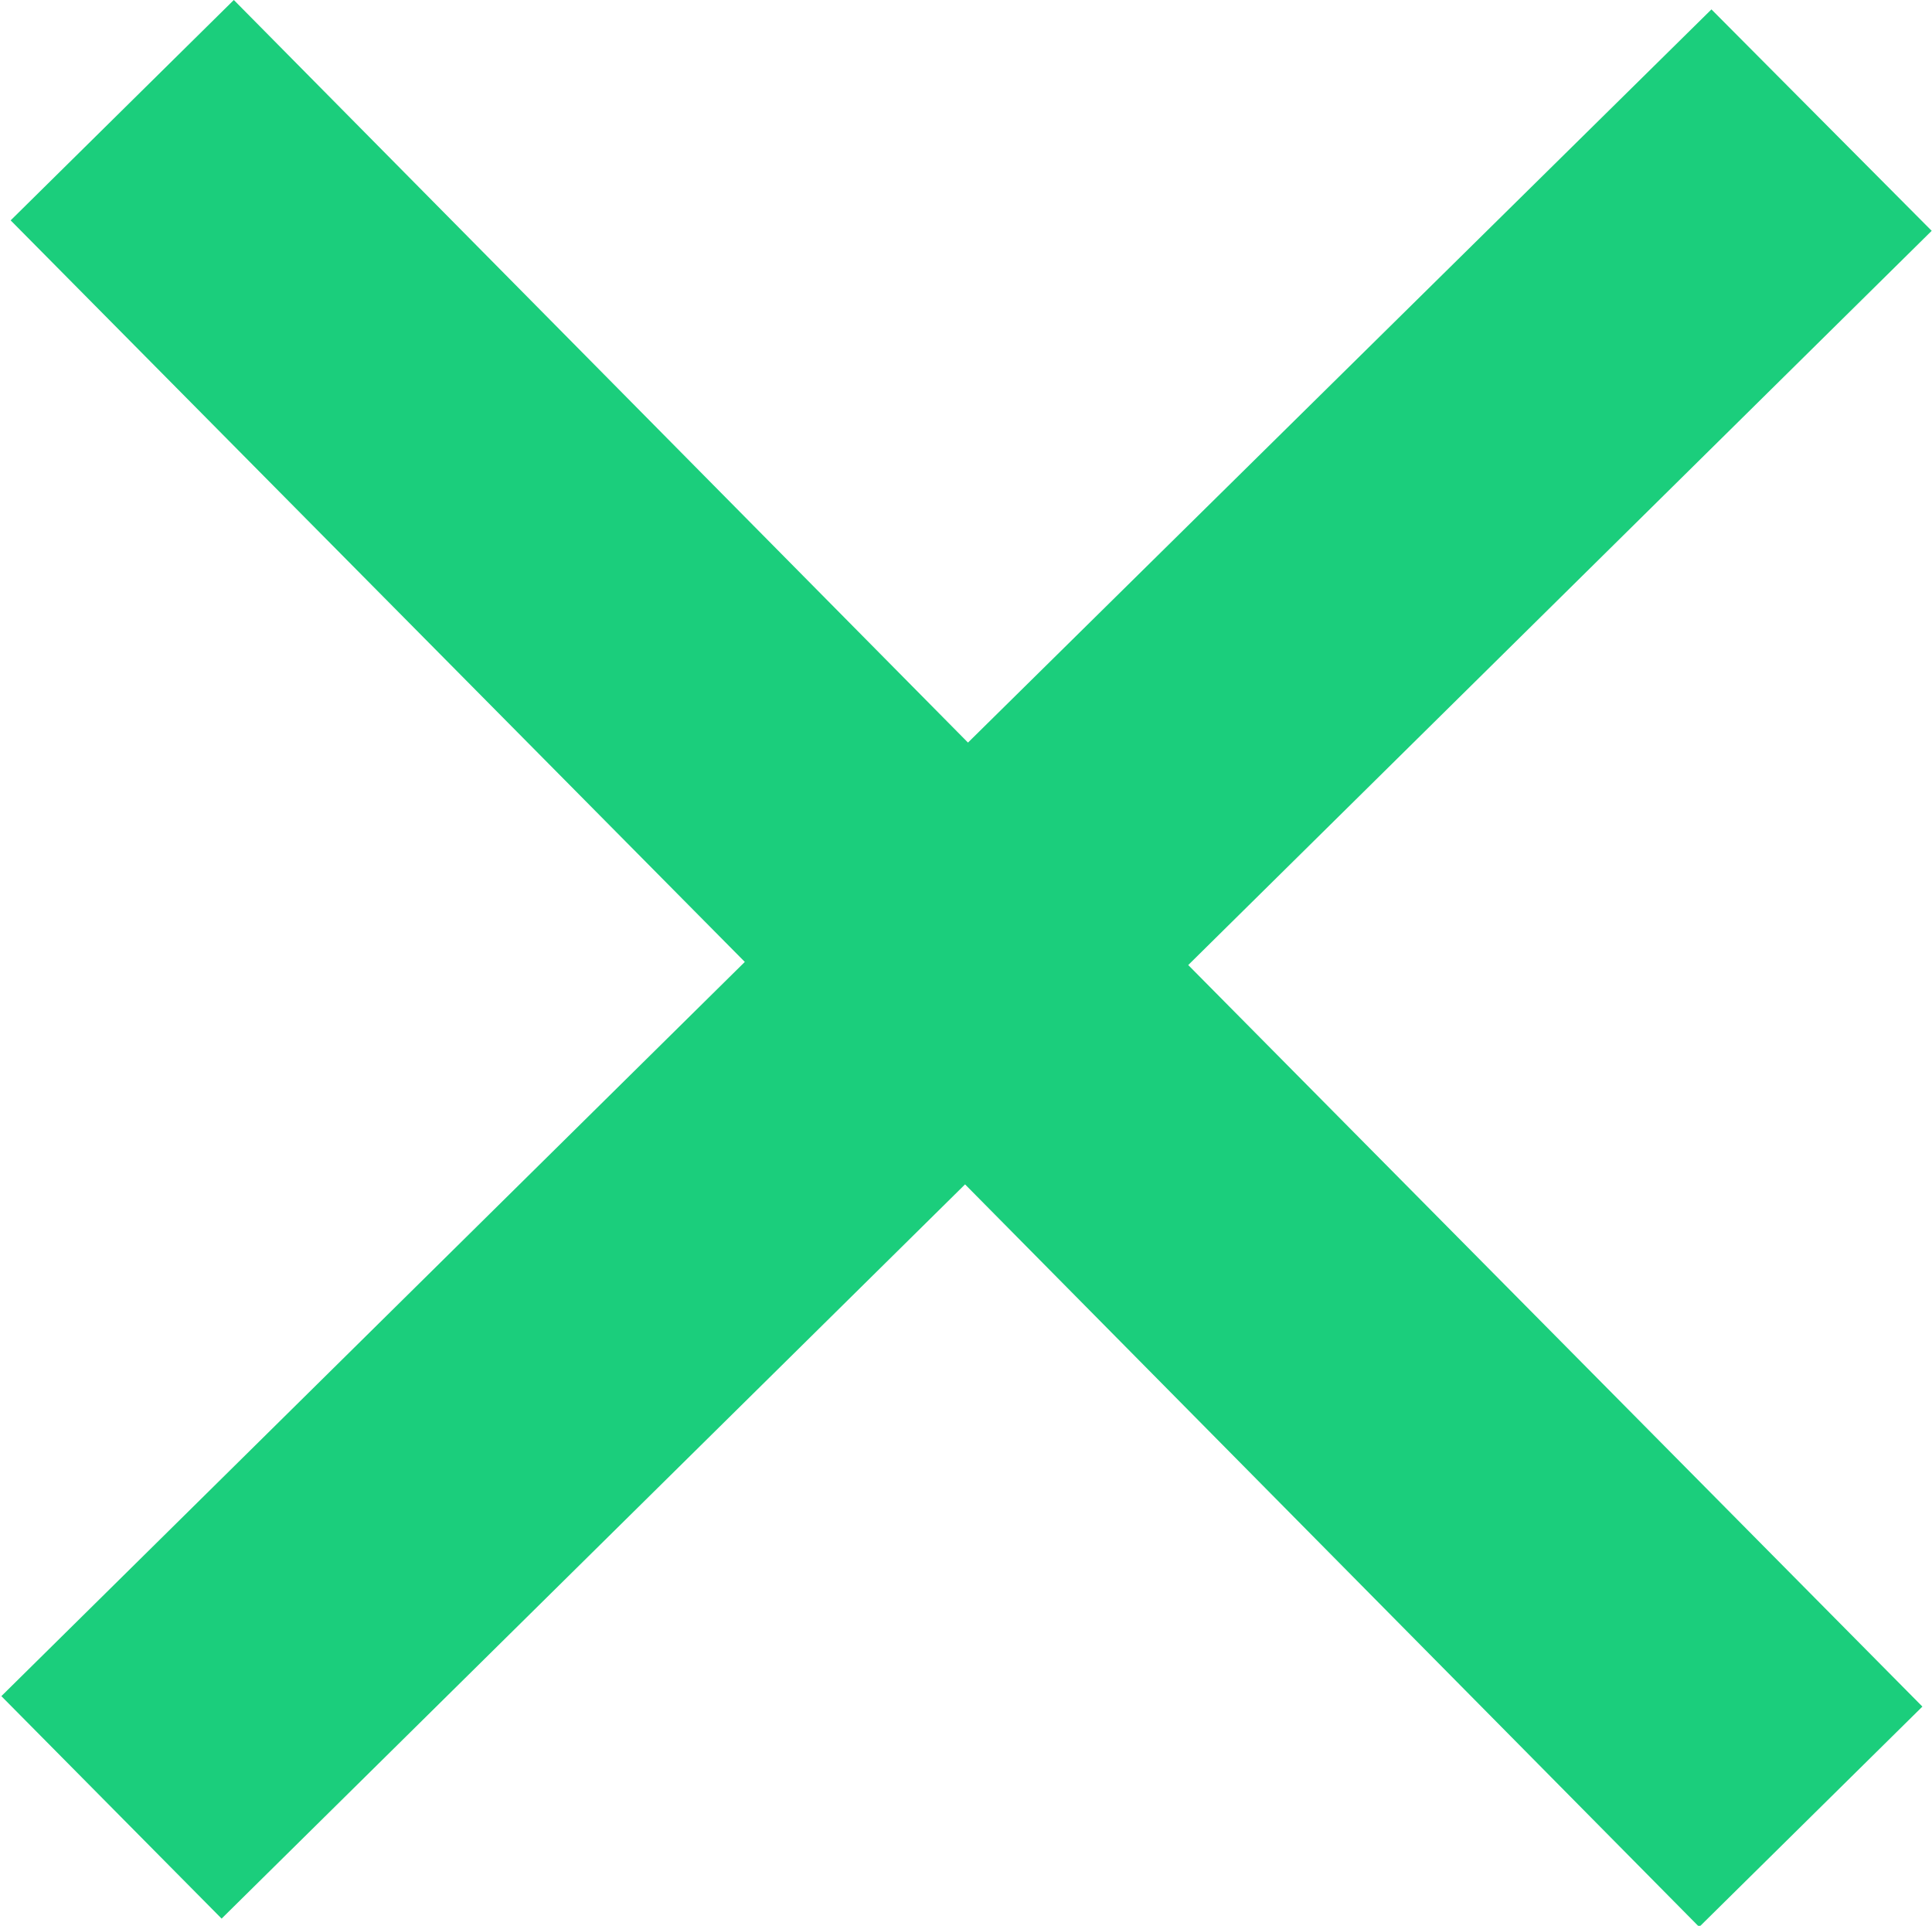 <svg xmlns="http://www.w3.org/2000/svg" xmlns:xlink="http://www.w3.org/1999/xlink" width="18.5" height="18.44" viewBox="0 0 18.5 18.44">
  <defs>
    <style>
      .cls-1 {
        fill: #1bce7c;
        fill-rule: evenodd;
        filter: url(#filter);
      }
    </style>
    <filter id="filter" x="870.25" y="5311.28" width="18.5" height="18.44" filterUnits="userSpaceOnUse">
      <feFlood result="flood" flood-color="#4e4e4e"/>
      <feComposite result="composite" operator="in" in2="SourceGraphic"/>
      <feBlend result="blend" in2="SourceGraphic"/>
    </filter>
  </defs>
  <path id="Shape_12_copy_21" data-name="Shape 12 copy 21" class="cls-1" d="M872.372,5329.65l7.119-7.03,7.03,7.11,2.137-2.11-7.03-7.1,7.119-7.03-2.109-2.12-7.119,7.02-7.03-7.11-2.137,2.11,7.03,7.1-7.119,7.03Z" transform="translate(-870.25 -5311.28)"/>
</svg>
